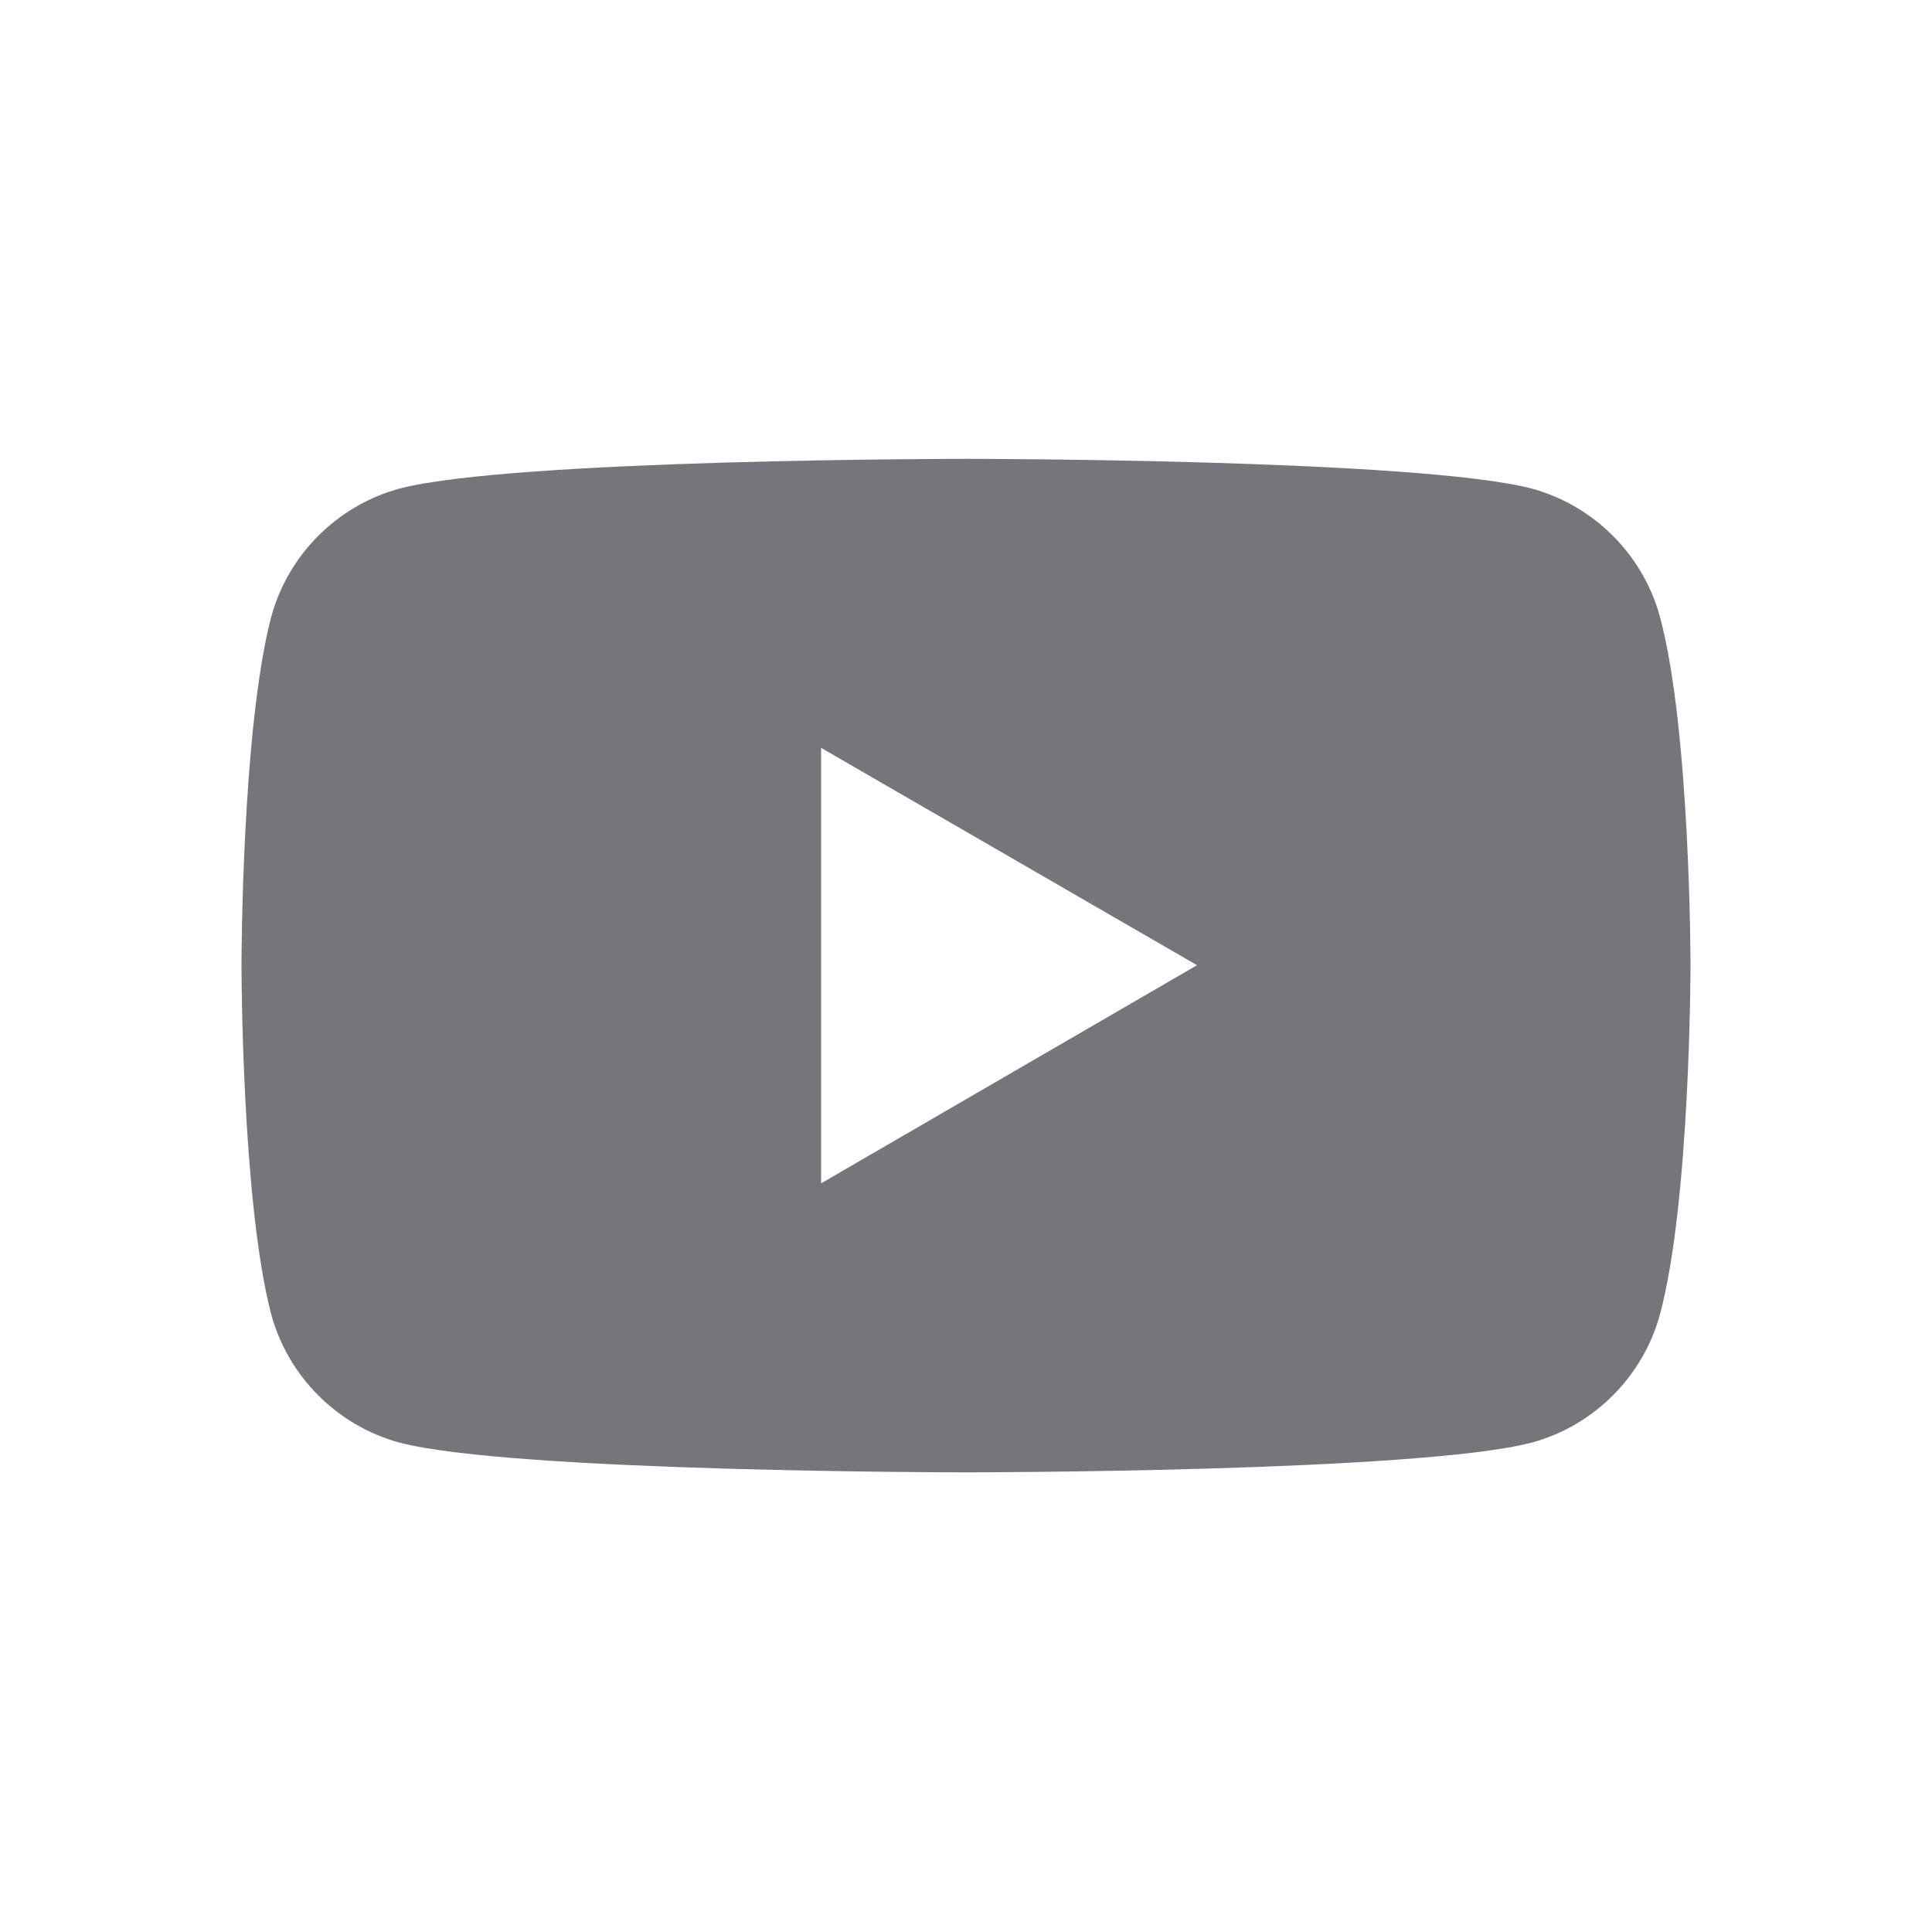 <svg xmlns="http://www.w3.org/2000/svg" fill="none" viewBox="0 0 24 24" focusable="false"><path fill="none" d="M0 0h24v24H0z"/><path fill="#74767B" fill-rule="evenodd" d="M20.62 7.66c-.21-.77-.82-1.38-1.59-1.59C17.62 5.7 12 5.7 12 5.7s-5.63 0-7.04.37c-.77.21-1.38.82-1.59 1.59C3 9.07 3 11.99 3 11.99s0 2.93.37 4.34c.21.77.82 1.38 1.59 1.59 1.41.37 7.04.37 7.04.37s5.62 0 7.03-.37c.77-.21 1.38-.82 1.59-1.59.38-1.41.38-4.34.38-4.34s0-2.92-.38-4.33m-5.75 4.33L10.2 14.7V9.29z"/></svg>